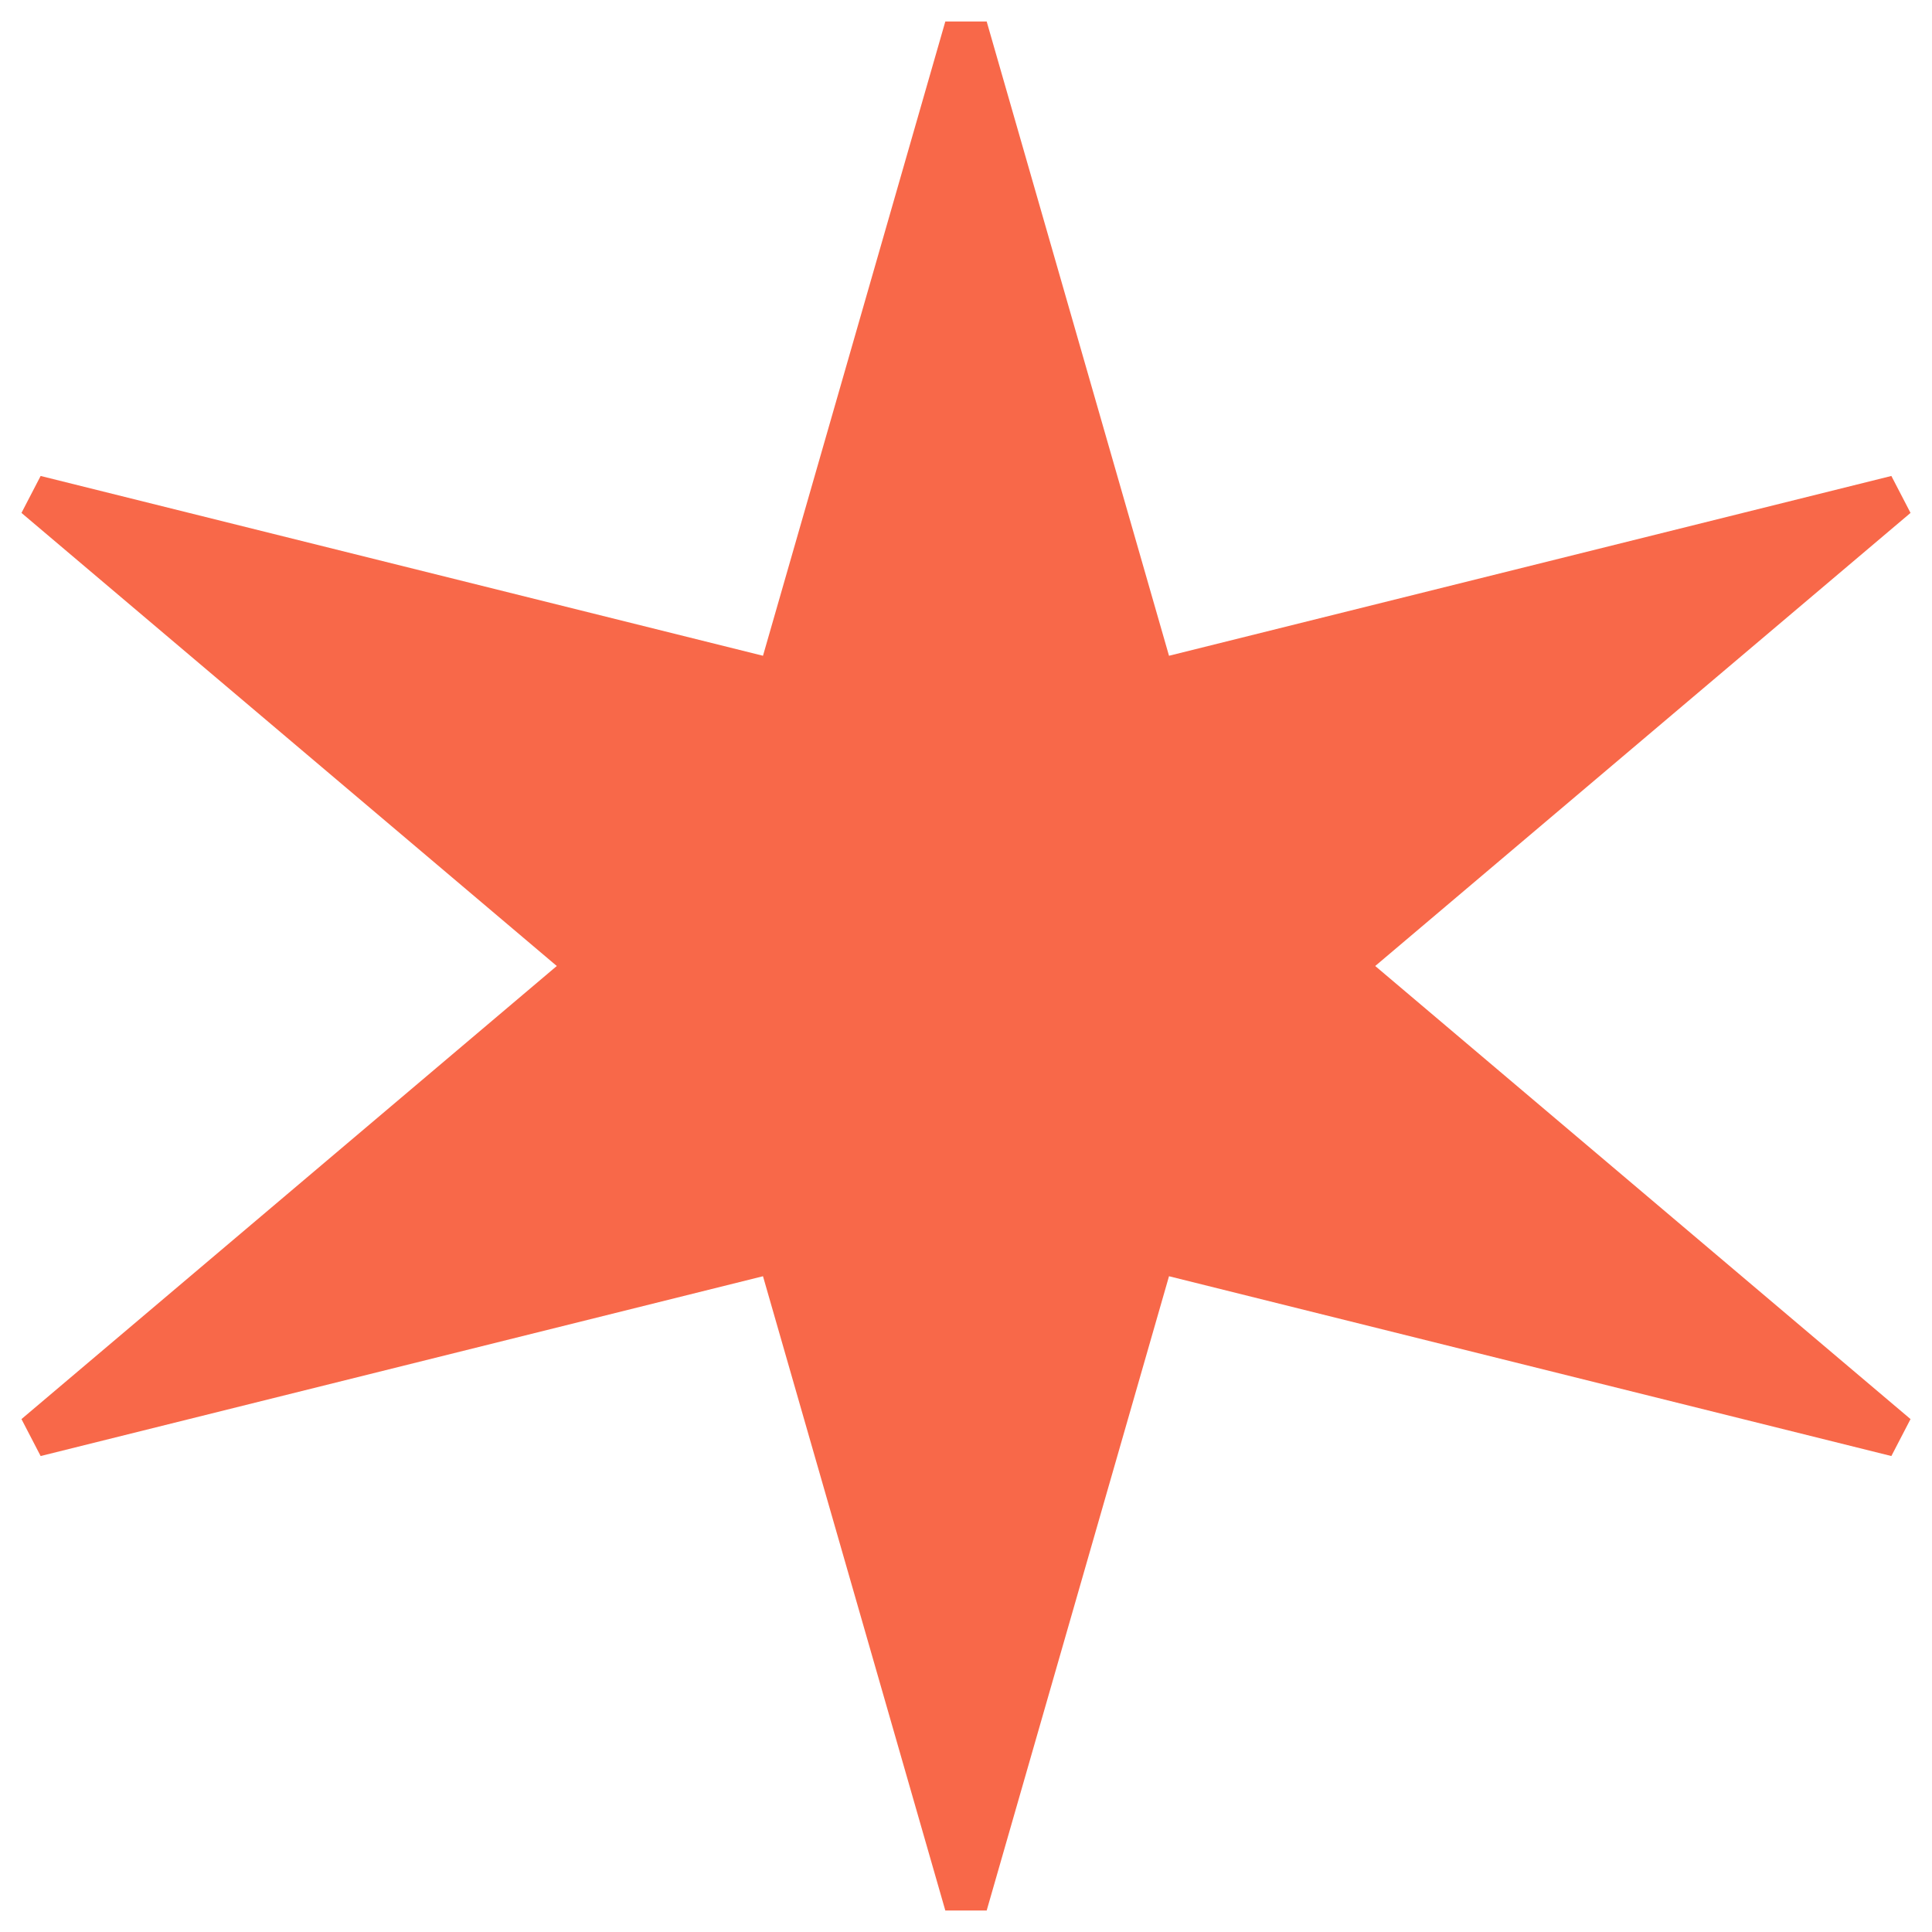 <svg width="90" height="90" viewBox="0 0 90 90" fill="none" xmlns="http://www.w3.org/2000/svg">
<path fill-rule="evenodd" clip-rule="evenodd" d="M35.543 30.548L44.037 1H45.963L54.457 30.548L88.107 22.172L89 23.893L64.063 45L89 66.107L88.107 67.828L54.457 59.452L45.963 89H44.037L35.543 59.452L1.893 67.828L1 66.107L25.937 45L1 23.893L1.893 22.172L35.543 30.548Z" fill="#F86849"/>
</svg>
